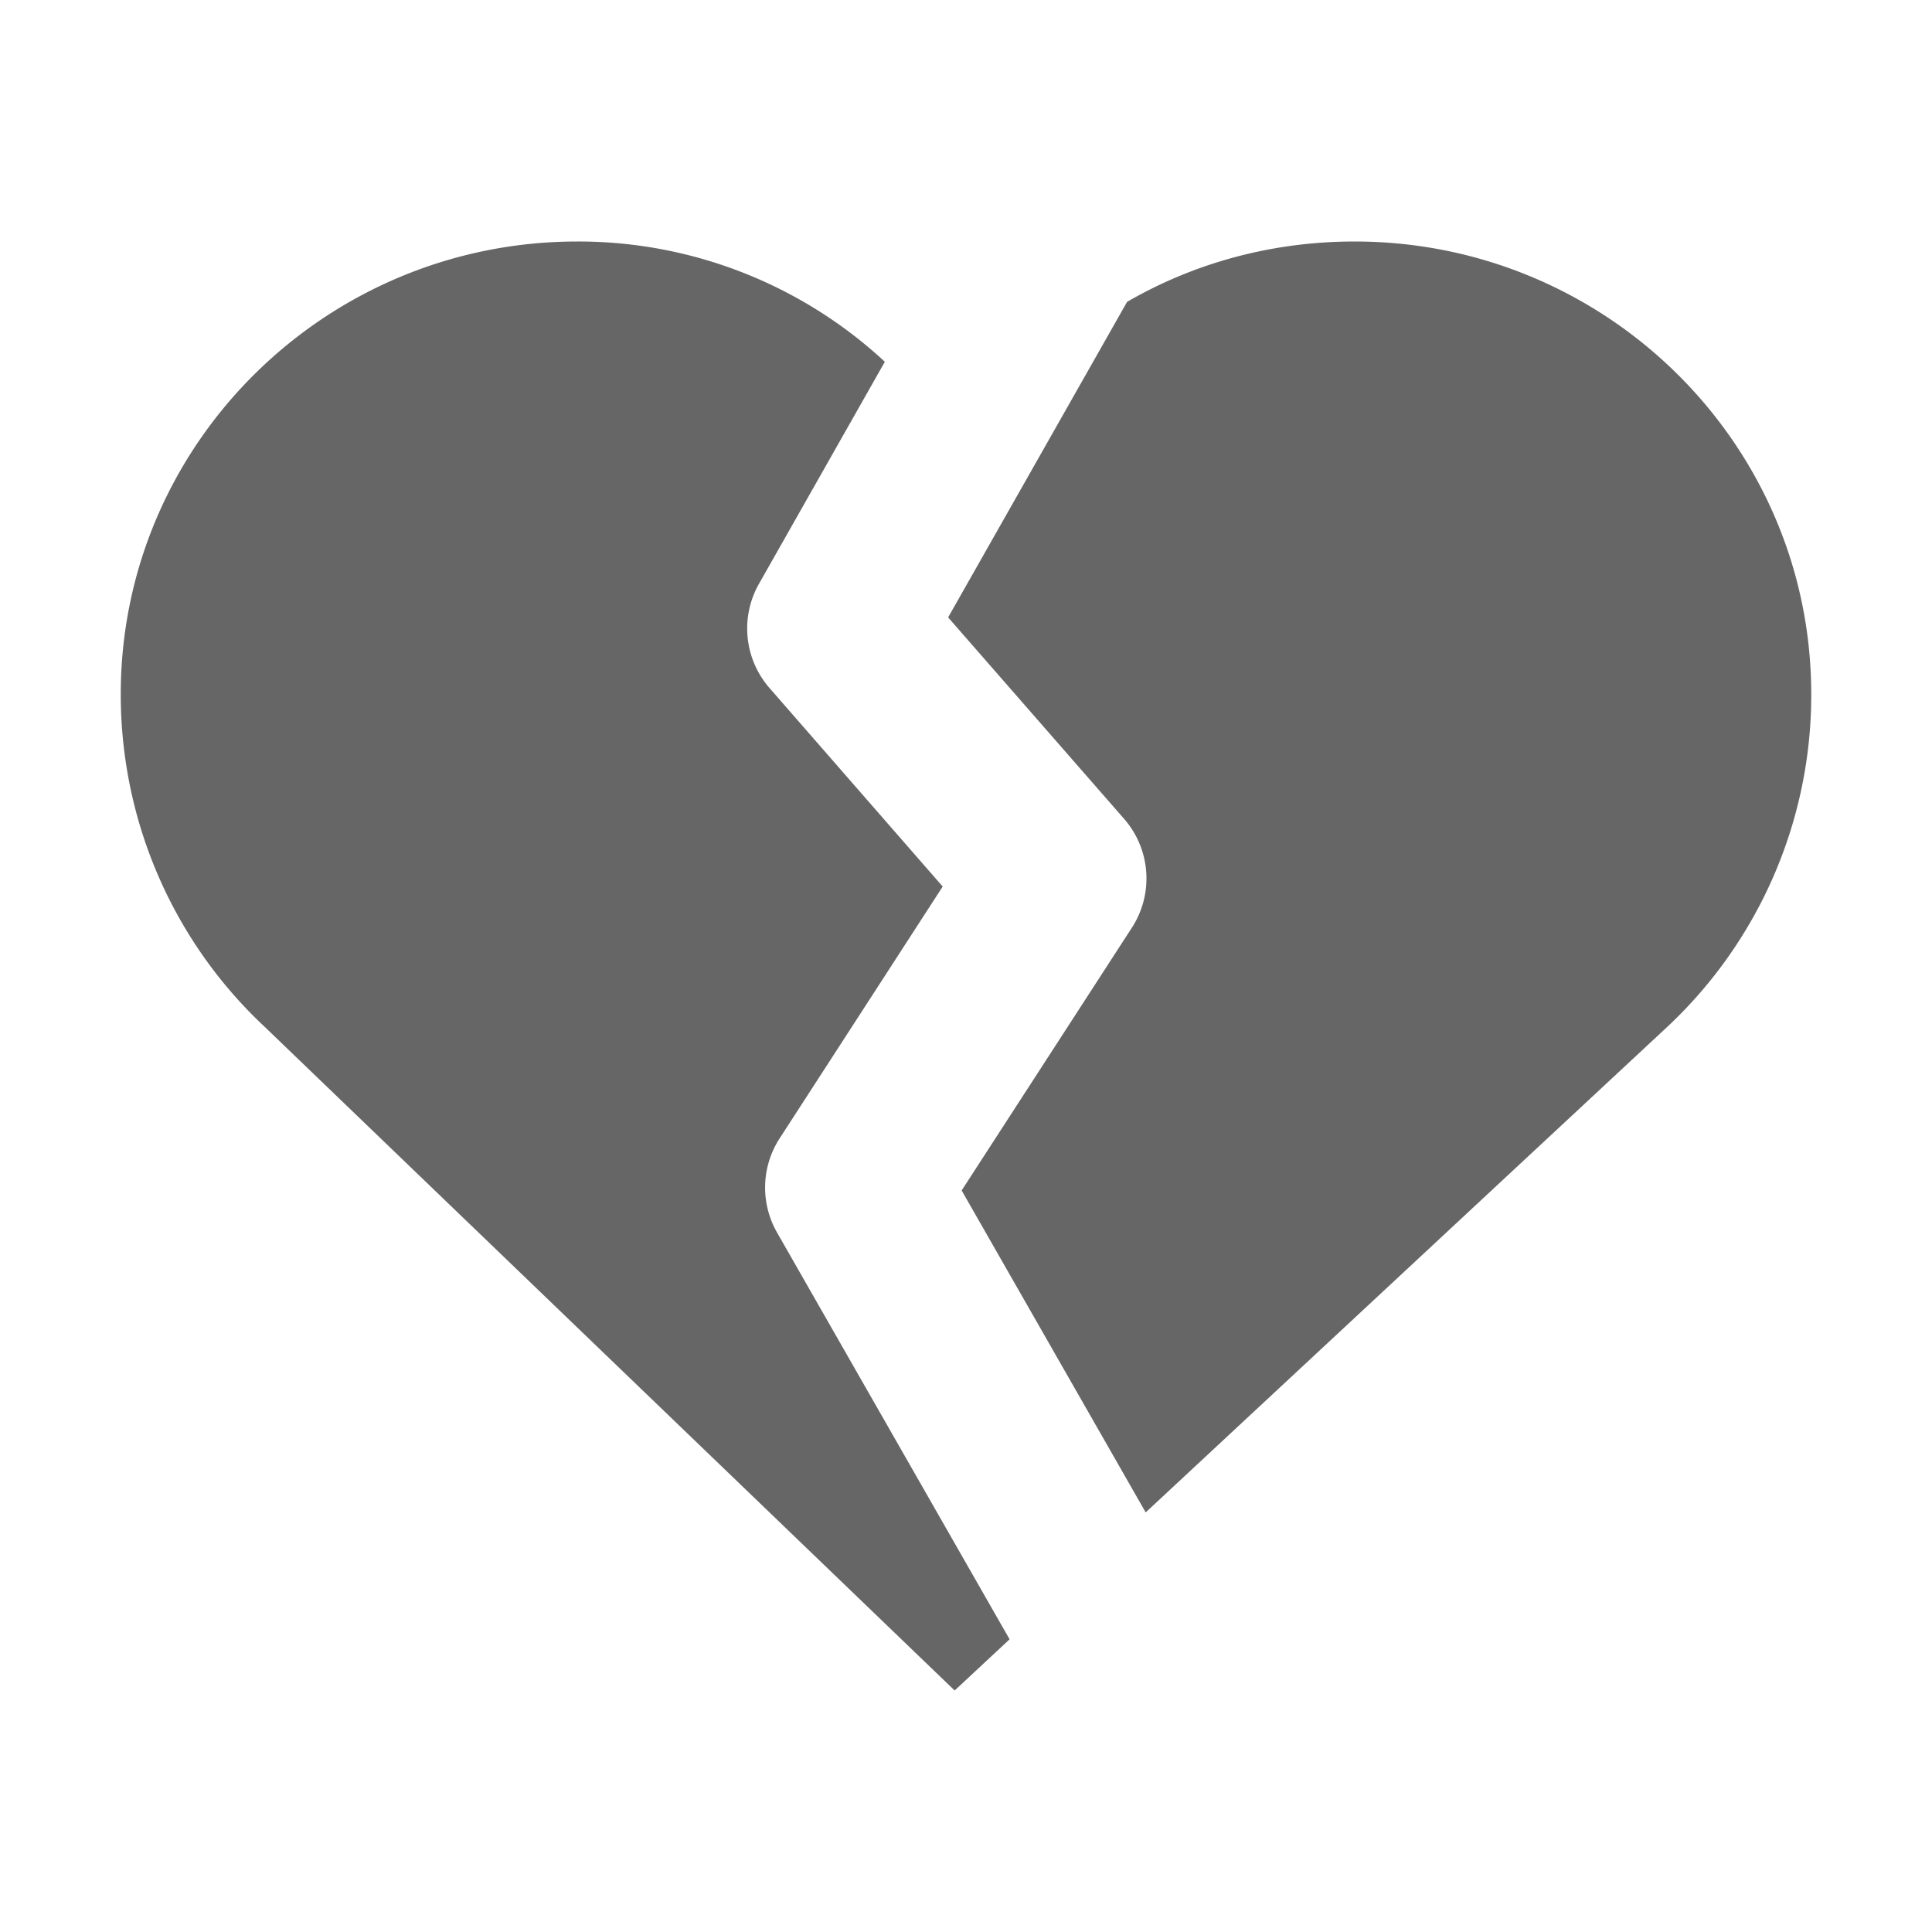 <svg height='16' width='16' xmlns='http://www.w3.org/2000/svg'>
    <g transform='translate(-1128 -54)'>
        
        <path d='M1132.781 56c-2.082 0-3.781 1.675-3.781 3.75 0 1.08.456 2.065 1.188 2.75l5.718 5.5.455-.424-1.926-3.369a.75.75 0 0 1 .022-.78l1.35-2.085-1.435-1.645a.75.75 0 0 1-.086-.863l1.042-1.838a3.733 3.733 0 0 0-2.547-.996zm6.438 0c-.689 0-1.333.18-1.885.5l-1.482 2.613 1.457 1.668a.75.75 0 0 1 .064.903l-1.409 2.175 1.524 2.666 4.324-4.025a3.765 3.765 0 0 0 1.188-2.75c0-2.075-1.7-3.75-3.782-3.75z' fill='#666'/>
    </g>
</svg>
